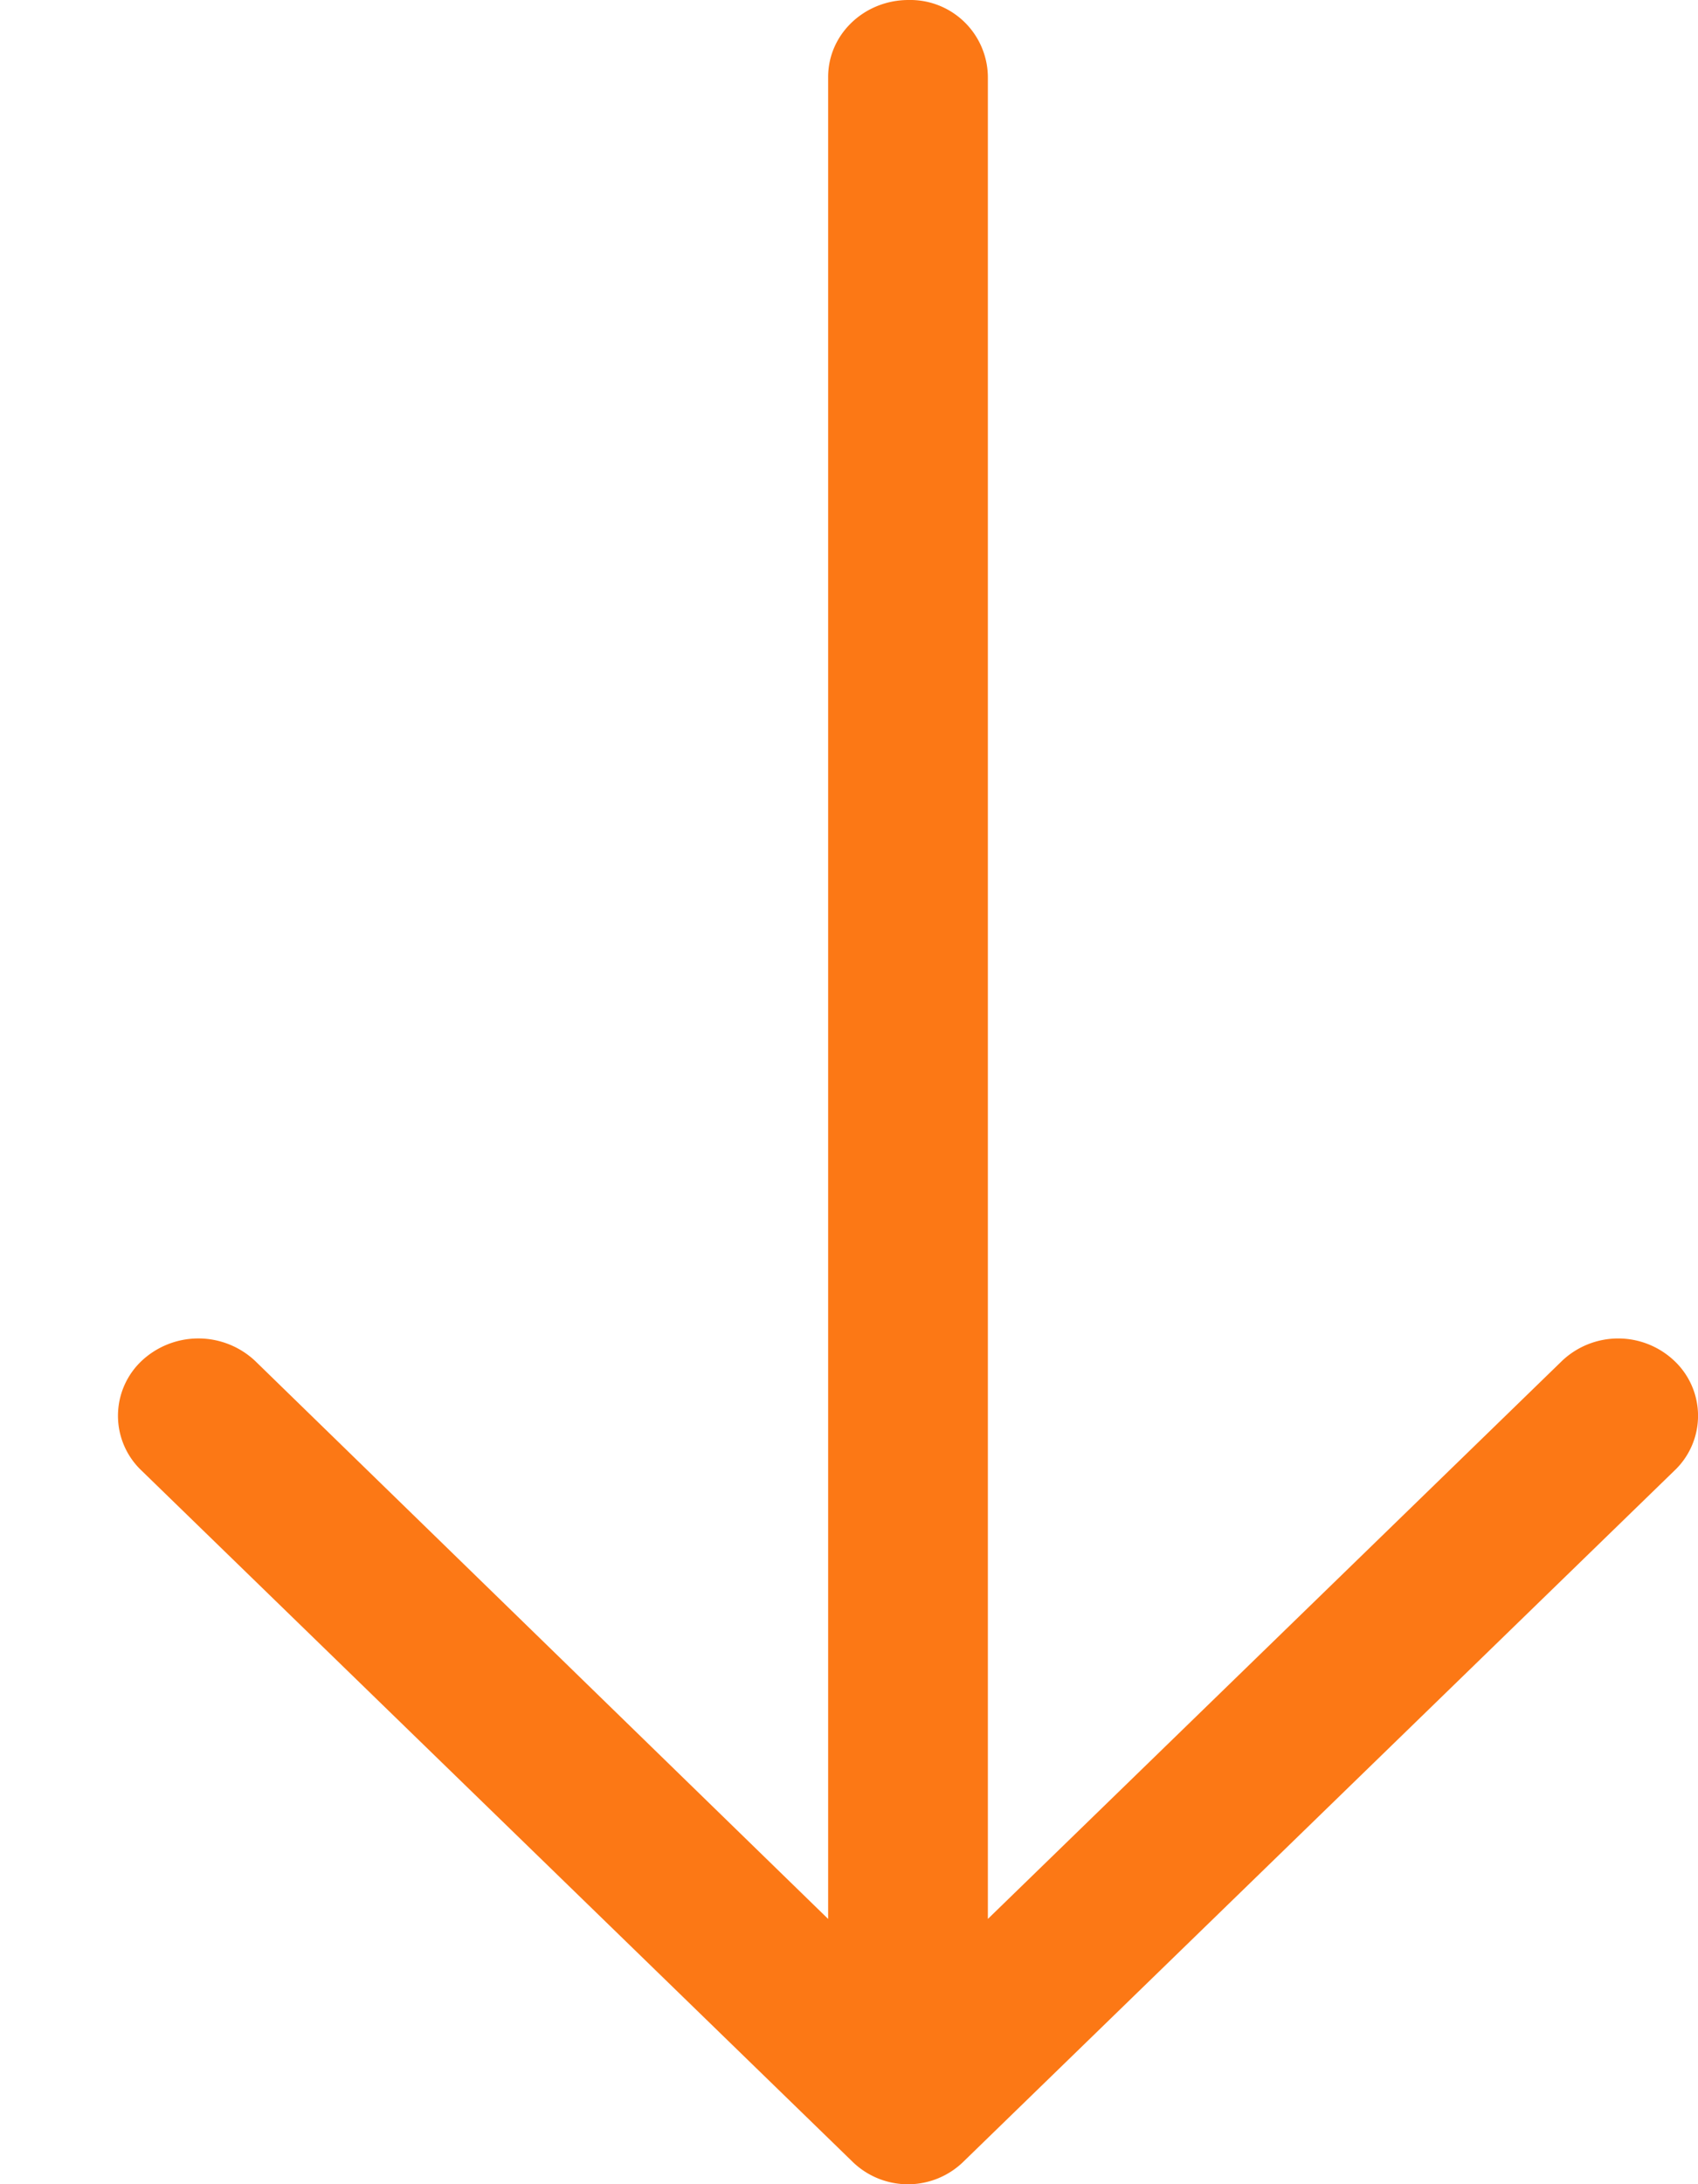 <svg xmlns="http://www.w3.org/2000/svg" width="14" height="18">
    <path fill="#FC7815" fill-rule="evenodd" d="M13.804 12.121a.622.622 0 0 0 0-.907.673.673 0 0 0-.924 0l-4.735 4.6V.635A.64.64 0 0 0 7.491 0c-.364 0-.663.281-.663.635v15.179l-4.726-4.6a.684.684 0 0 0-.933 0 .622.622 0 0 0 0 .907l5.855 5.689a.655.655 0 0 0 .924 0l5.856-5.689z"/>
</svg>
